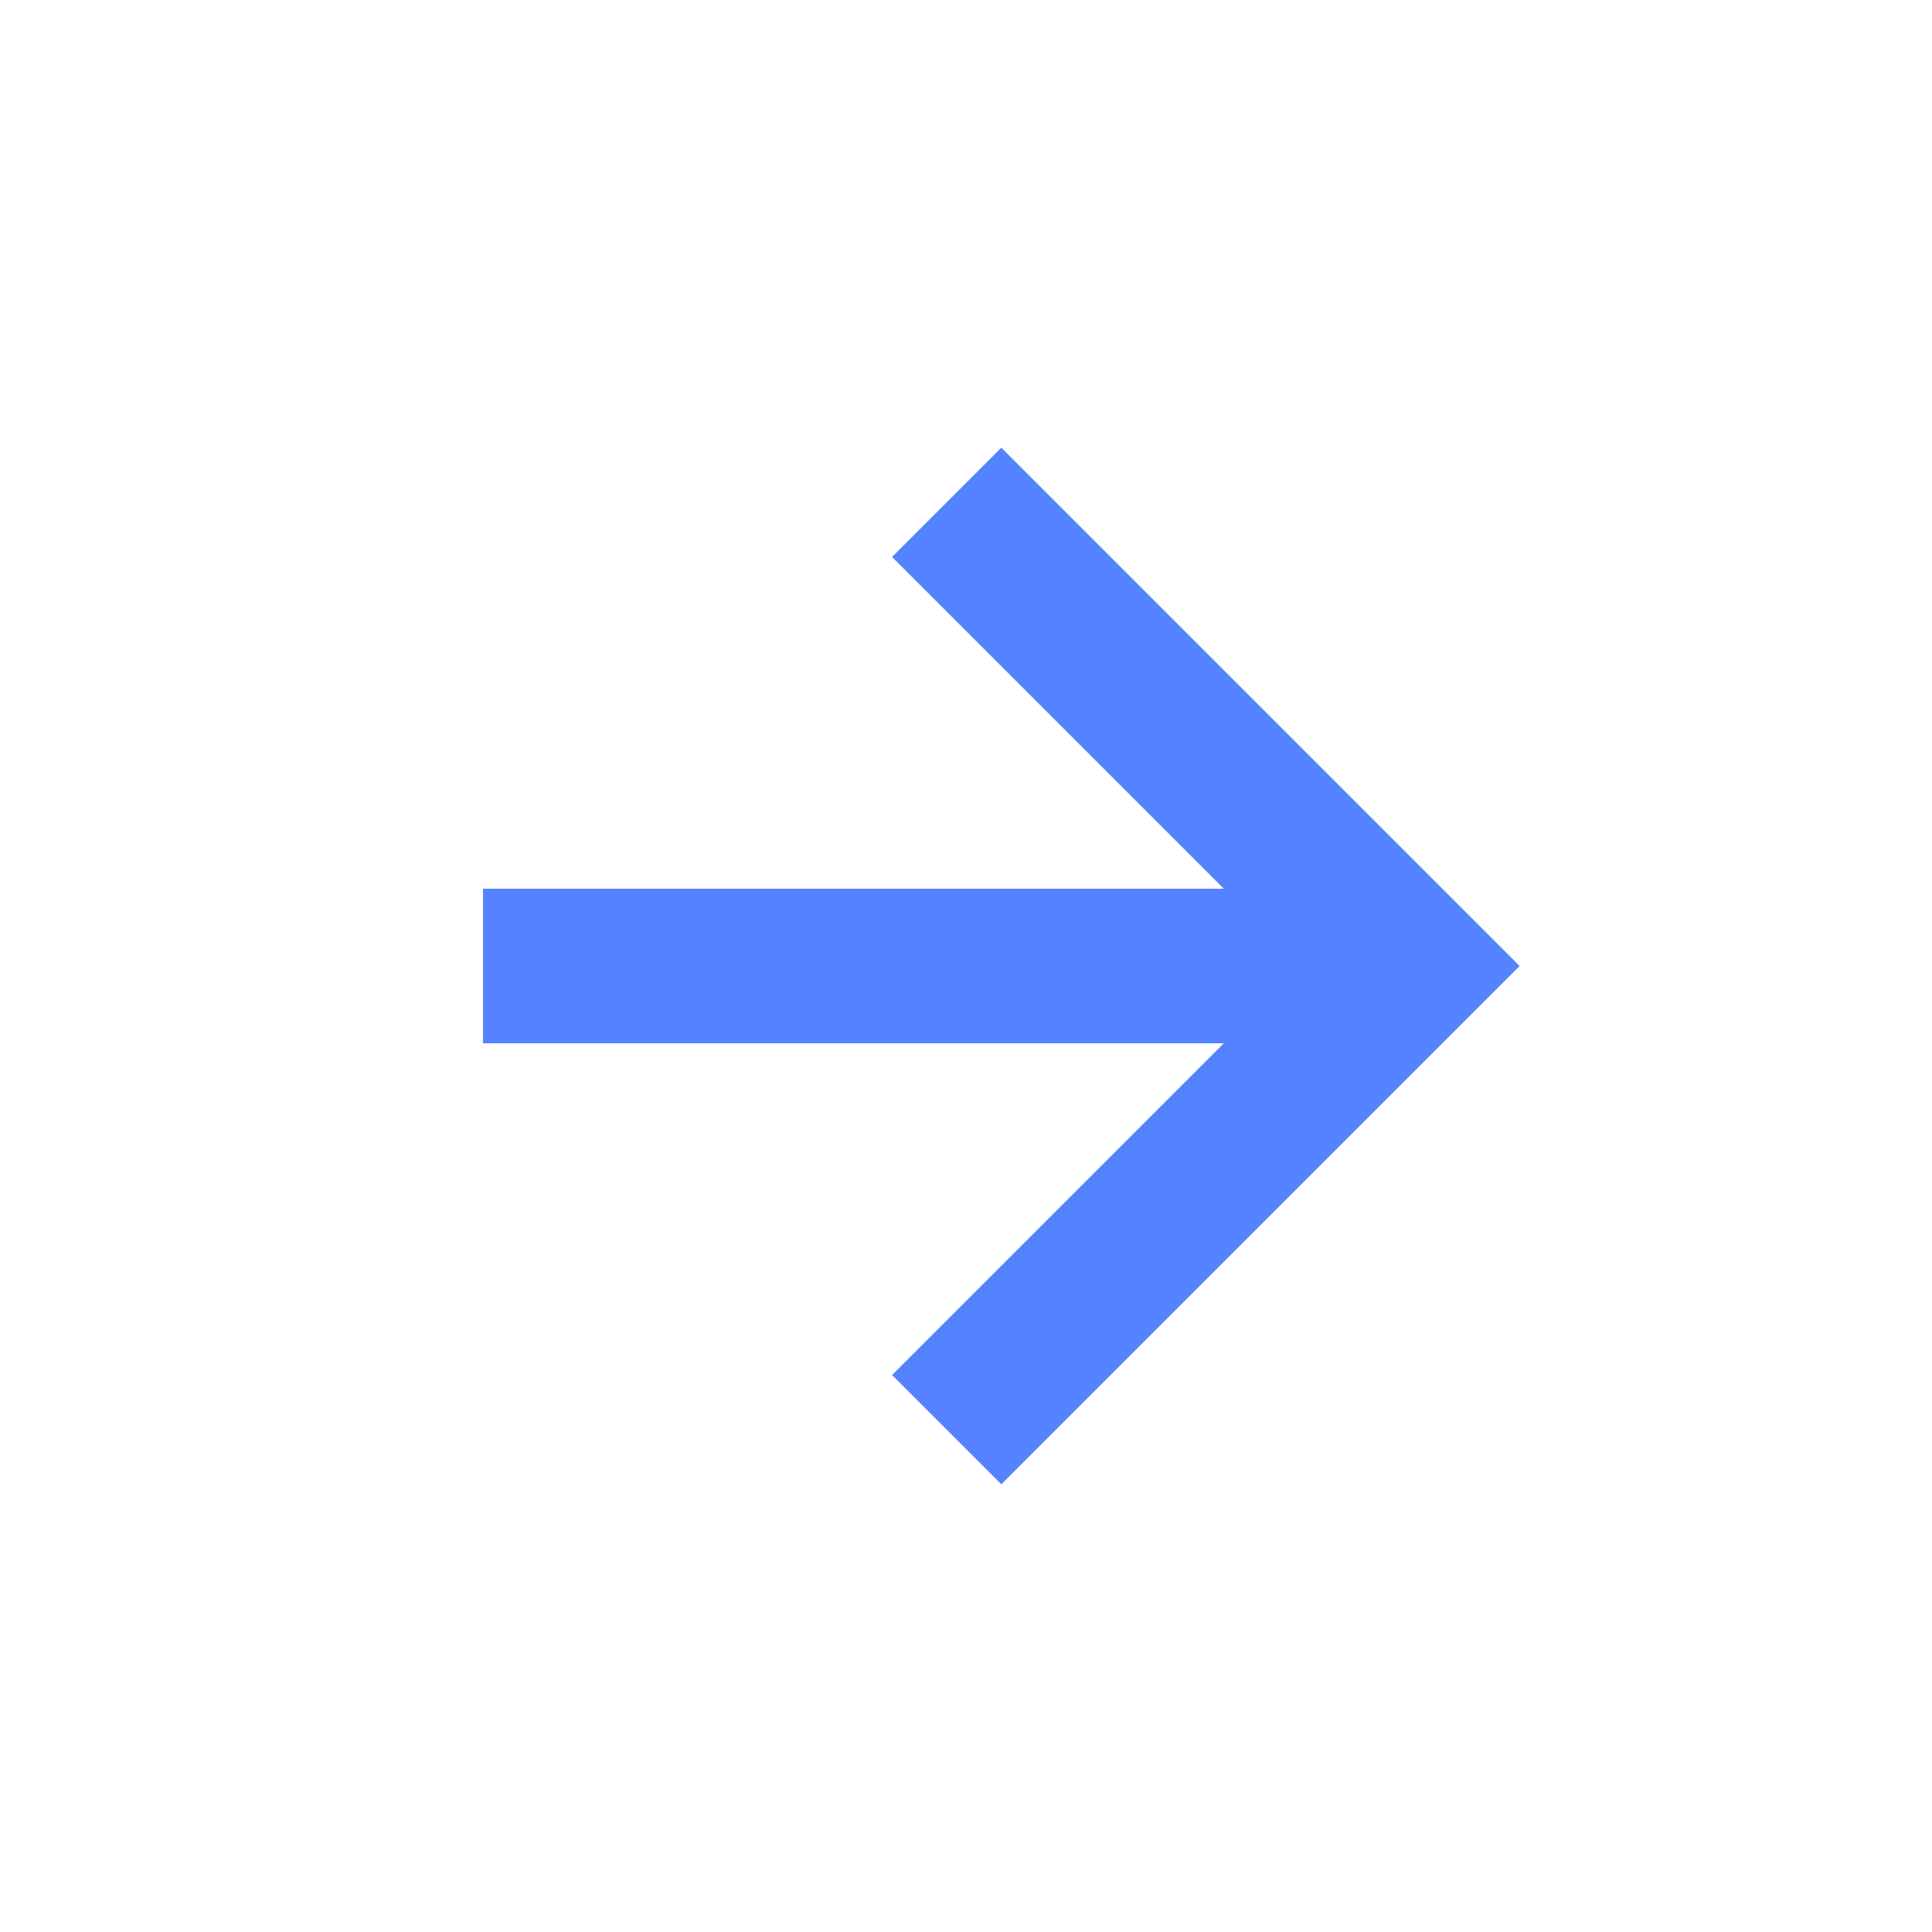 <svg width="25" height="25" viewBox="0 0 25 25" fill="none" xmlns="http://www.w3.org/2000/svg">
<path d="M11.543 17.793L12.957 19.207L19.664 12.5L12.957 5.793L11.543 7.207L15.836 11.5H6.25V13.5H15.836L11.543 17.793Z" fill="#5583FF"/>
</svg>
